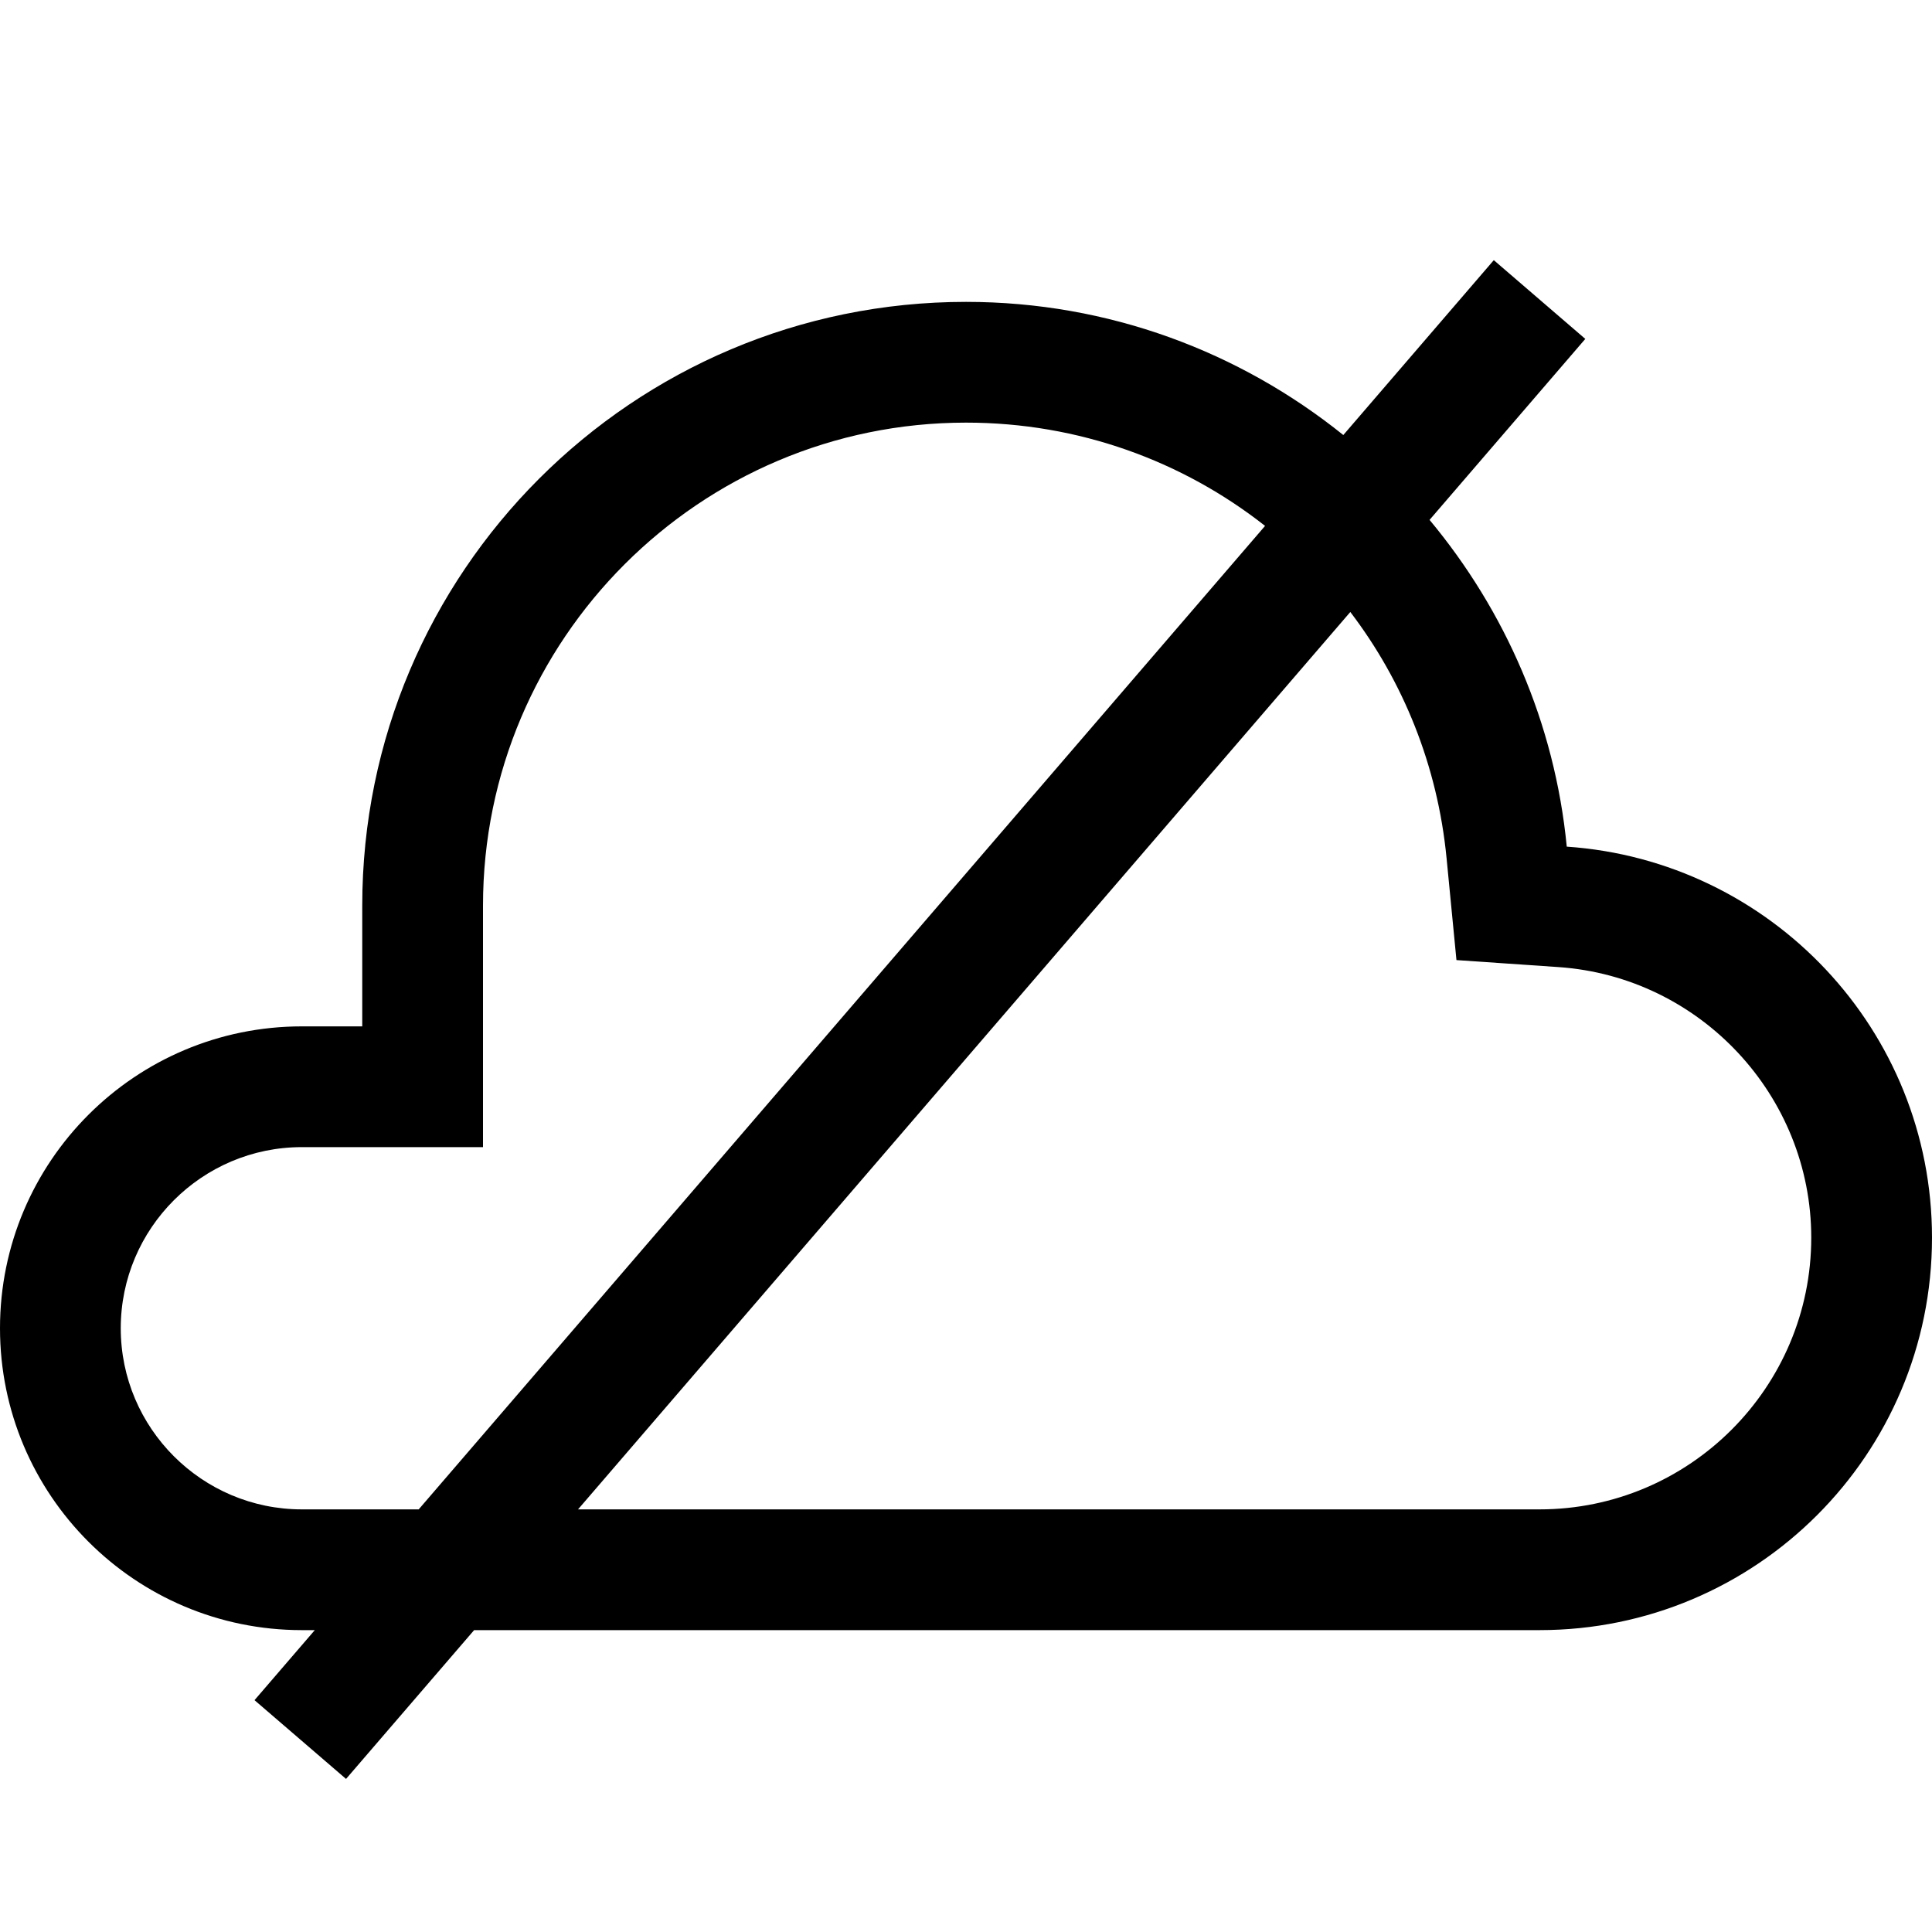 <?xml version="1.0" encoding="utf-8"?>
<!-- Generated by IcoMoon.io -->
<!DOCTYPE svg PUBLIC "-//W3C//DTD SVG 1.1//EN" "http://www.w3.org/Graphics/SVG/1.1/DTD/svg11.dtd">
<svg version="1.1" xmlns="http://www.w3.org/2000/svg" xmlns:xlink="http://www.w3.org/1999/xlink" width="64" height="64" viewBox="0 0 64 64">
	<path d="M51.901 28.046c-0.398-4.101-2.049-7.827-4.545-10.824l5.159-5.995-3.031-2.609-4.985 5.793c-3.425-2.752-7.764-4.411-12.499-4.411-11.045 0-20 8.955-20 20v4h-2c-5.523 0-10 4.477-10 10 0 5.522 4.477 10 10 10h0.428l-1.997 2.32 3.032 2.609 4.243-4.929h35.294c7.18 0 13-5.82 13-13 0-6.875-5.341-12.49-12.099-12.954zM10 50c-3.308 0-6-2.692-6-6s2.692-6 6-6h6v-8c0-8.822 7.178-16 16-16 3.739 0 7.178 1.275 9.907 3.421l-28.037 32.579h-3.87zM51 50h-31.852l25.583-29.727c1.747 2.292 2.891 5.084 3.189 8.159l0.327 3.372 3.38 0.232c4.695 0.323 8.373 4.26 8.373 8.964 0 4.963-4.037 9-9 9z" fill="#000000" />
</svg>
